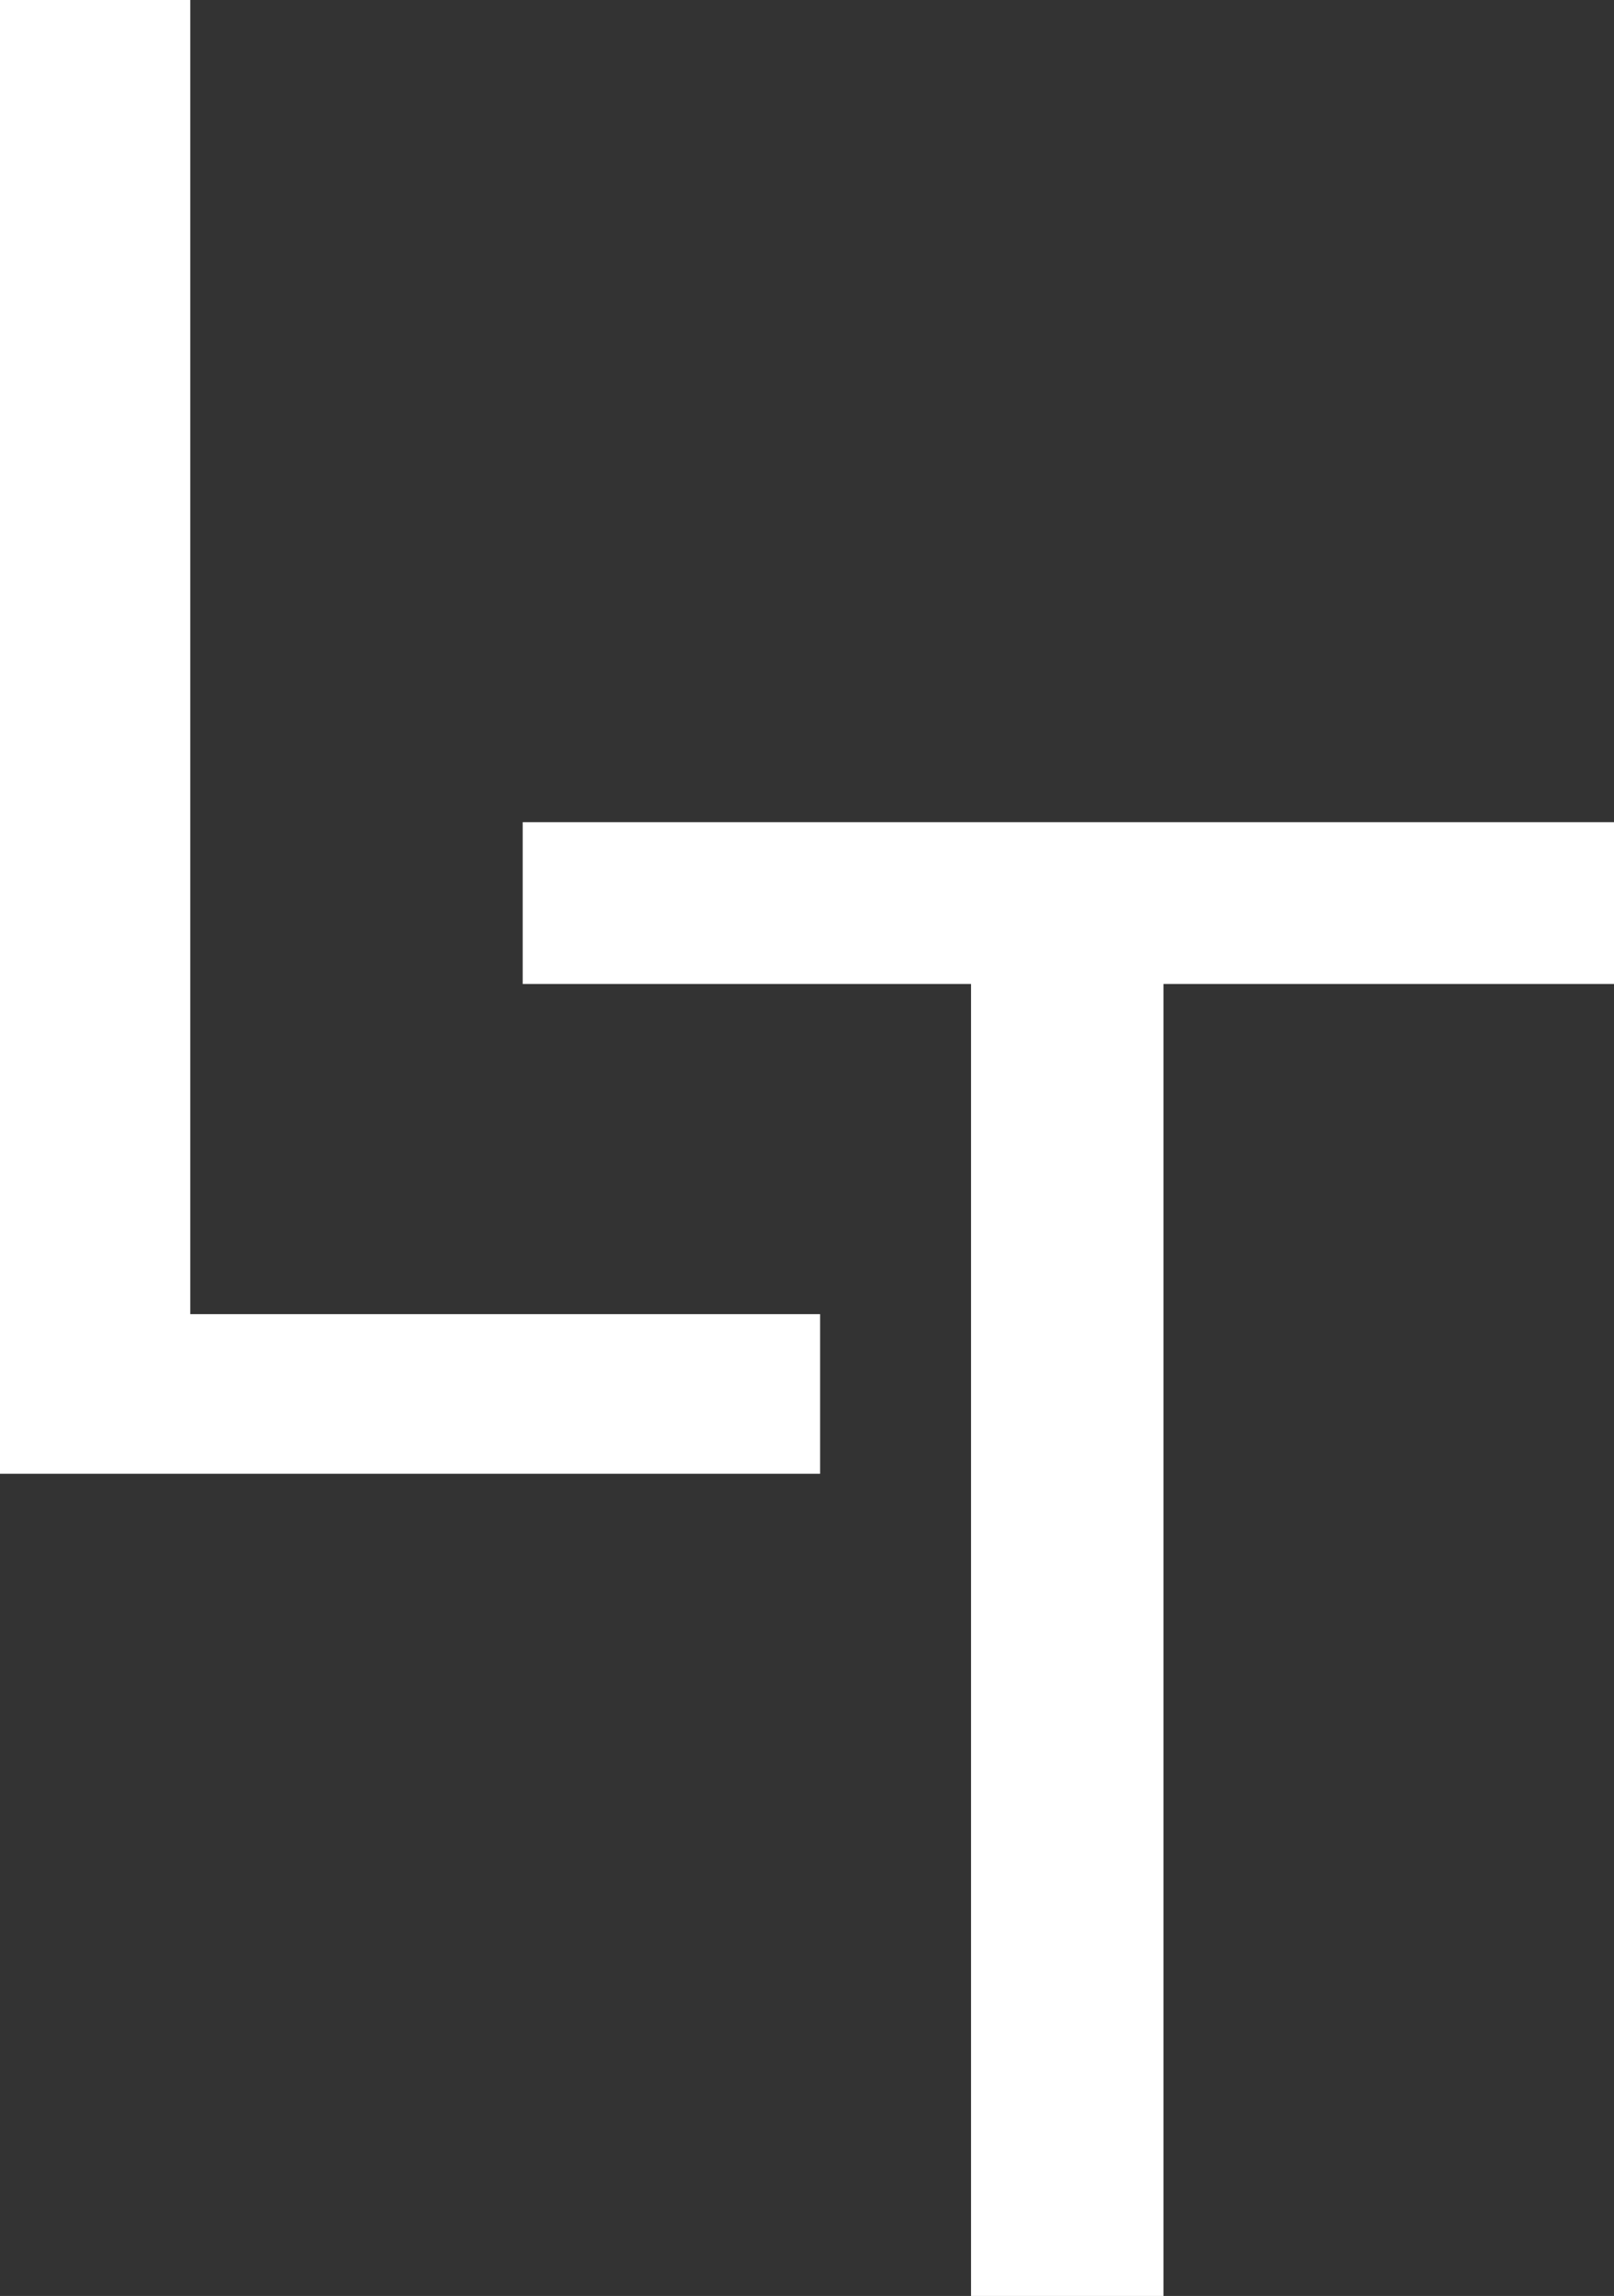 <svg id="Layer_1" preserveAspectRatio="xMinYMin meet" data-name="Layer 1" xmlns="http://www.w3.org/2000/svg" viewBox="0 0 369 525"><rect x="0" y="0" width="369" height="525" fill="#333333" stroke="none"/><defs><style>.cls-1{fill:#FFFFFF;}.cls-2{fill:#FFFFFF;}</style></defs><title>Untitled-1</title><path class="cls-1" d="M517,123h43.5V423.5h144V460H517Z" transform="translate(-517 -123)"/><path class="cls-2" d="M739,348H636.5V311H886v37H783V648H739Z" transform="translate(-517 -123)"/></svg>
